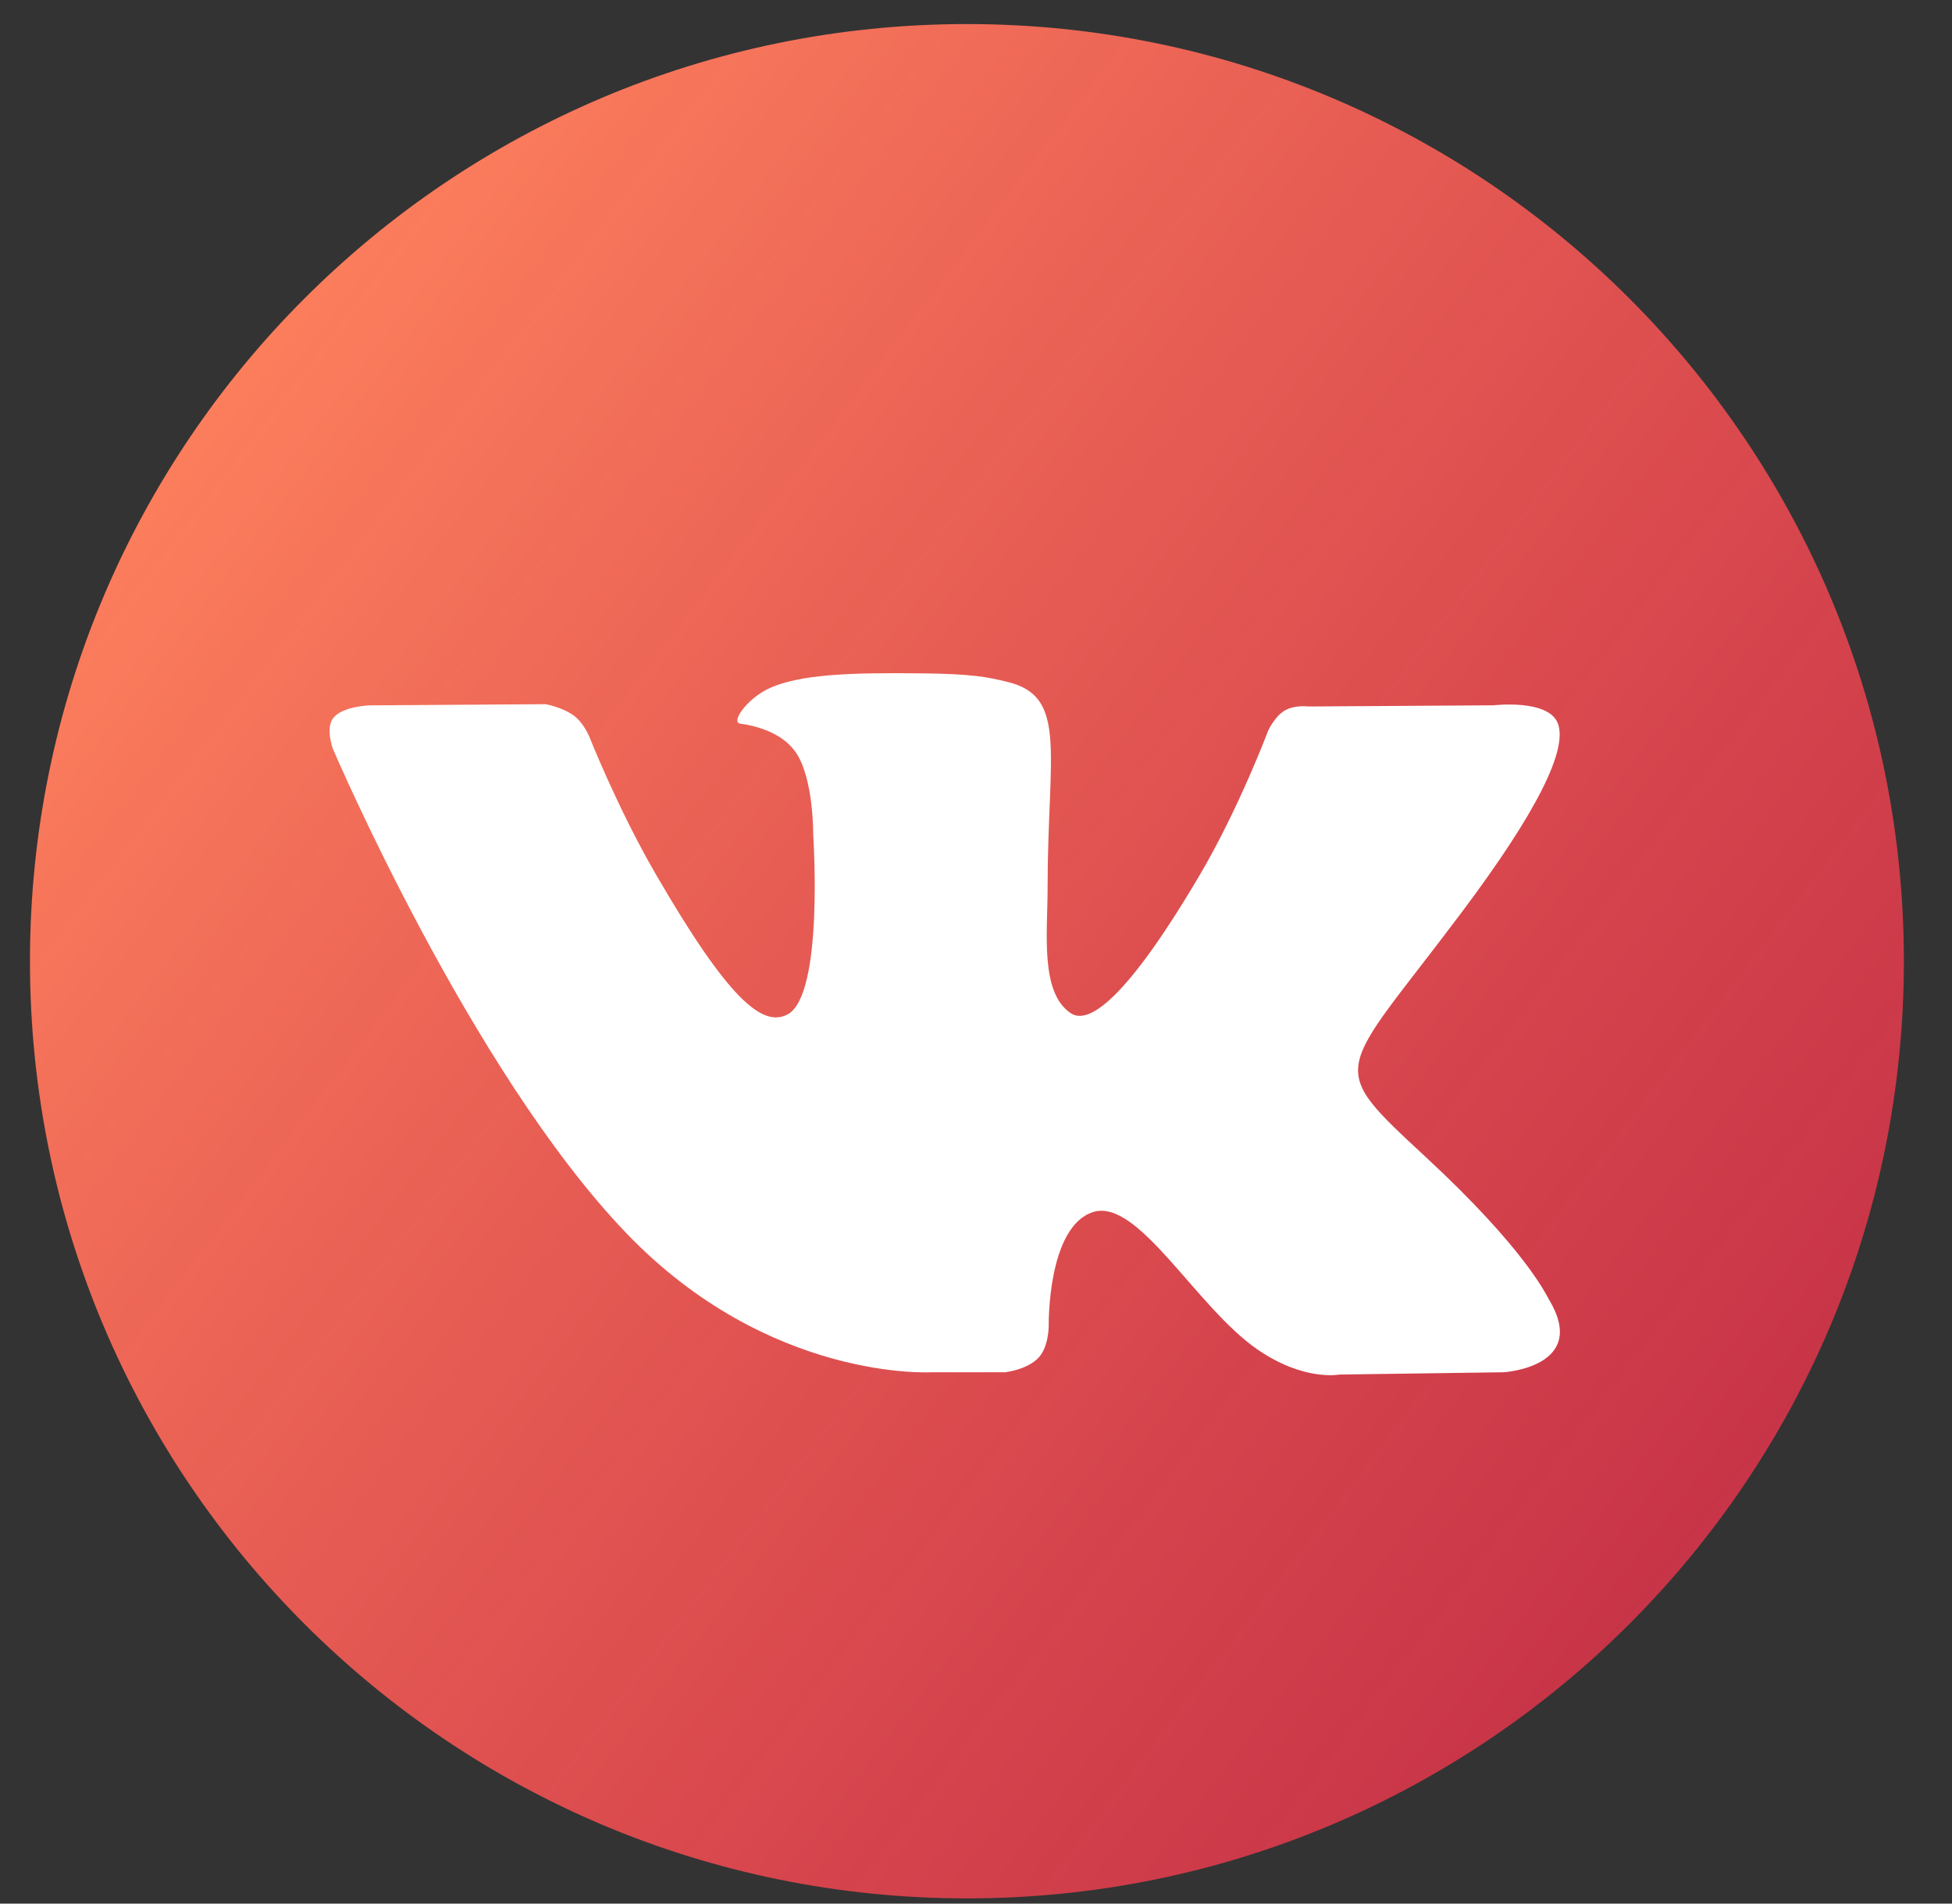 <svg width="40" height="39" viewBox="0 0 40 39" fill="none" xmlns="http://www.w3.org/2000/svg">
<rect x="0" y="0" width="40" height="39" fill="#333333" stroke="none"/>
<g clip-path="url(#clip0)">
<path d="M19.814 38.893C30.418 38.893 39.014 30.297 39.014 19.693C39.014 9.089 30.418 0.493 19.814 0.493C9.21 0.493 0.614 9.089 0.614 19.693C0.614 30.297 9.21 38.893 19.814 38.893Z" fill="url(#paint0_linear)"/>
<path fill-rule="evenodd" clip-rule="evenodd" d="M19.089 28.114H20.596C20.596 28.114 21.051 28.064 21.283 27.814C21.497 27.584 21.49 27.152 21.49 27.152C21.49 27.152 21.461 25.13 22.399 24.832C23.325 24.538 24.512 26.786 25.772 27.65C26.724 28.304 27.447 28.161 27.447 28.161L30.814 28.114C30.814 28.114 32.575 28.006 31.74 26.621C31.672 26.508 31.254 25.596 29.237 23.724C27.126 21.765 27.409 22.082 29.952 18.692C31.5 16.628 32.12 15.368 31.926 14.828C31.742 14.314 30.603 14.45 30.603 14.45L26.812 14.474C26.812 14.474 26.531 14.435 26.322 14.56C26.119 14.682 25.988 14.967 25.988 14.967C25.988 14.967 25.388 16.564 24.587 17.923C22.899 20.789 22.224 20.94 21.949 20.762C21.307 20.348 21.467 19.096 21.467 18.207C21.467 15.429 21.888 14.271 20.647 13.971C20.235 13.871 19.931 13.806 18.878 13.795C17.525 13.781 16.38 13.799 15.732 14.117C15.301 14.328 14.968 14.799 15.171 14.826C15.421 14.859 15.989 14.979 16.289 15.388C16.678 15.917 16.664 17.104 16.664 17.104C16.664 17.104 16.887 20.374 16.143 20.78C15.632 21.058 14.931 20.49 13.426 17.889C12.655 16.557 12.073 15.085 12.073 15.085C12.073 15.085 11.96 14.809 11.76 14.662C11.517 14.484 11.178 14.427 11.178 14.427L7.575 14.451C7.575 14.451 7.035 14.466 6.836 14.701C6.66 14.91 6.822 15.343 6.822 15.343C6.822 15.343 9.642 21.941 12.836 25.266C15.764 28.314 19.089 28.114 19.089 28.114Z" fill="white"/>
</g>
<defs>
<linearGradient id="paint0_linear" x1="2.908" y1="9.407" x2="40.489" y2="38.084" gradientUnits="userSpaceOnUse">
<stop stop-color="#FC7F5D"/>
<stop offset="1" stop-color="#F8254B" stop-opacity="0.7"/>
</linearGradient>
<clipPath id="clip0">
<rect width="38.4" height="38.4" fill="white" transform="translate(0.614 0.493)"/>
</clipPath>
</defs>
</svg>
